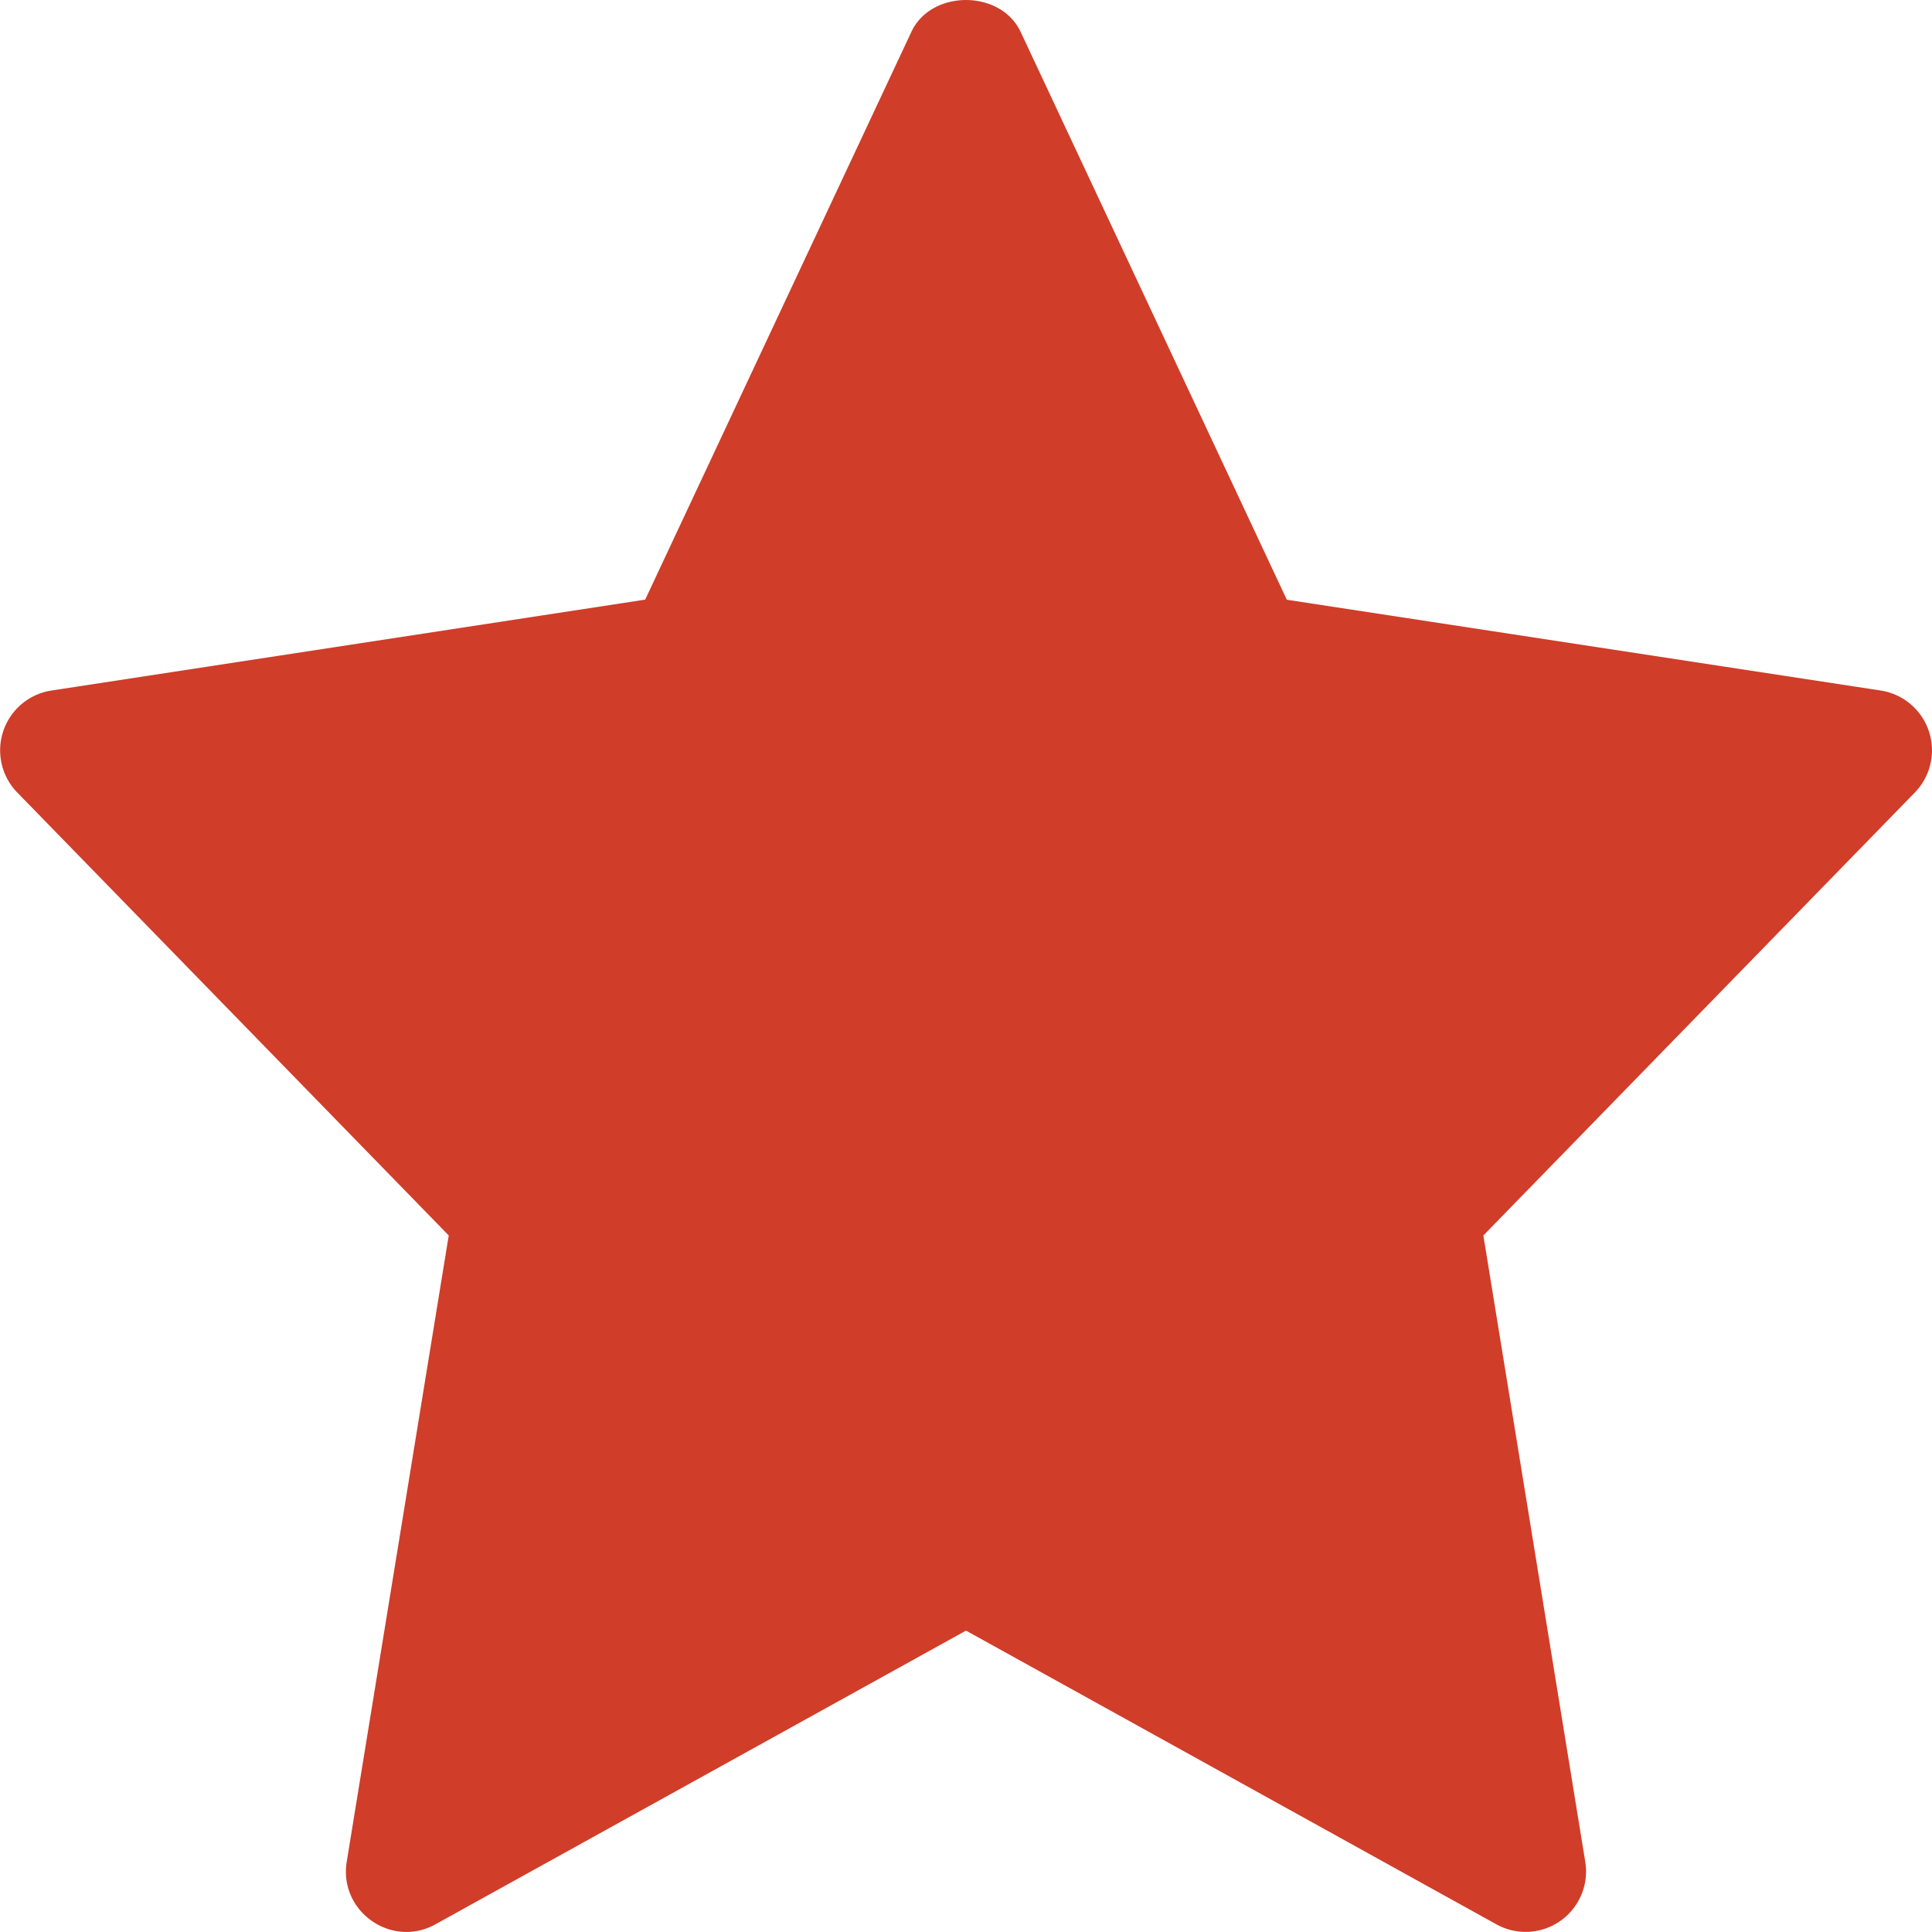 <svg width="19" height="19" fill="none" xmlns="http://www.w3.org/2000/svg"><path d="M4.413 12.15L3.41 18.308c-.08.49.442.856.873.616L9.5 16.036l5.217 2.889a.594.594 0 00.873-.616l-1.002-6.159 4.243-4.356a.595.595 0 00-.335-1.003l-5.841-.893L10.037.313c-.196-.417-.879-.417-1.074 0L6.345 5.897l-5.84.894A.595.595 0 00.17 7.794l4.243 4.356z" fill="#D03D29"/></svg>